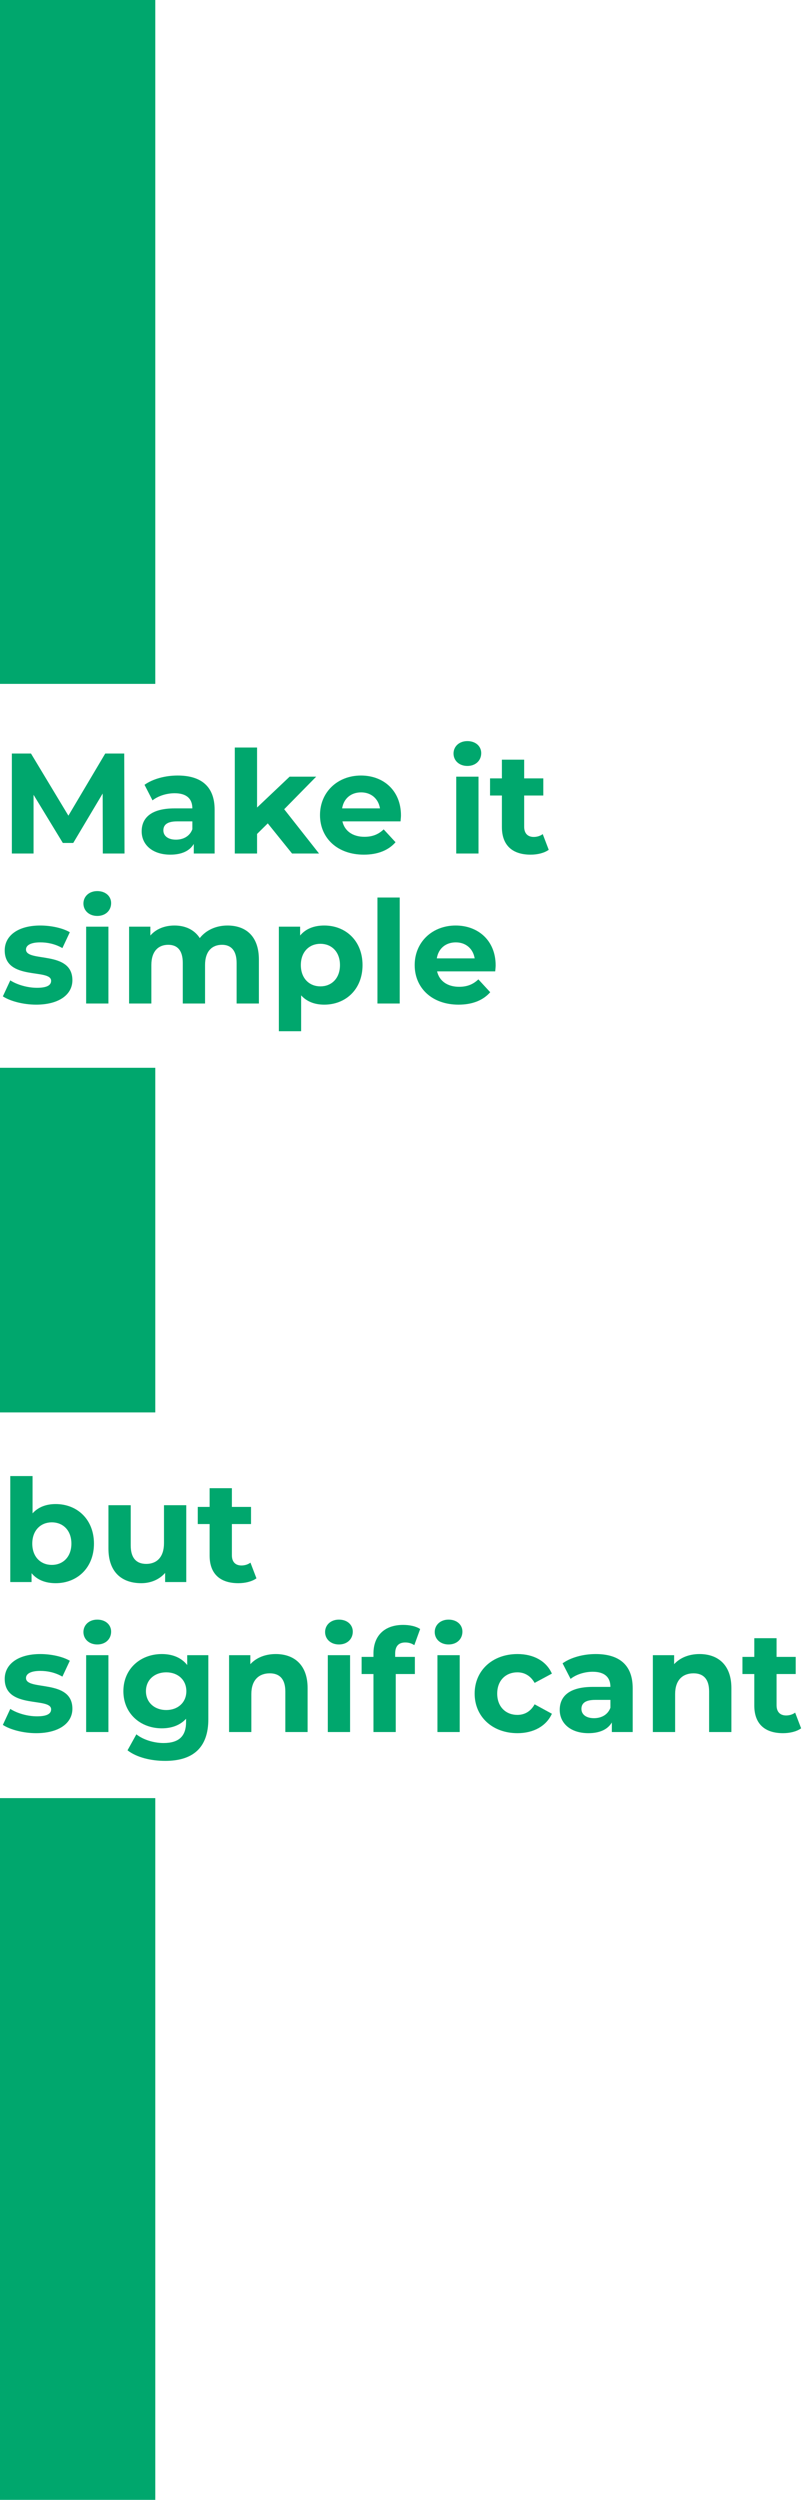 <svg width="451" height="1400" viewBox="0 0 451 1400" fill="none" xmlns="http://www.w3.org/2000/svg">
<rect y="598" width="87" height="193" fill="#00A76D"/>
<rect y="1007" width="87" height="393" fill="#00A76D"/>
<rect width="87" height="383" fill="#00A76D"/>
<path d="M69.76 478L69.6 422H58.96L38.32 456.8L17.36 422H6.64V478H18.8V445.12L35.2 472.08H41.04L57.52 444.4L57.6 478H69.76ZM99.526 434.32C92.646 434.32 85.686 436.16 80.966 439.52L85.446 448.24C88.566 445.76 93.286 444.24 97.846 444.24C104.566 444.24 107.766 447.36 107.766 452.72H97.846C84.726 452.72 79.366 458 79.366 465.6C79.366 473.04 85.366 478.64 95.446 478.64C101.766 478.64 106.246 476.56 108.566 472.64V478H120.246V453.44C120.246 440.4 112.646 434.32 99.526 434.32ZM98.566 470.24C94.166 470.24 91.526 468.16 91.526 465.04C91.526 462.16 93.366 460 99.206 460H107.766V464.4C106.326 468.32 102.726 470.24 98.566 470.24ZM163.621 478H178.741L159.221 453.2L177.141 434.96H162.261L144.021 452.24V418.64H131.541V478H144.021V467.04L150.021 461.12L163.621 478ZM224.639 456.64C224.639 442.8 214.879 434.32 202.239 434.32C189.119 434.32 179.279 443.6 179.279 456.48C179.279 469.28 188.959 478.64 203.839 478.64C211.599 478.64 217.599 476.24 221.599 471.68L214.959 464.48C211.999 467.28 208.719 468.64 204.159 468.64C197.599 468.64 193.039 465.36 191.839 460H224.399C224.479 458.96 224.639 457.6 224.639 456.64ZM202.319 443.76C207.919 443.76 211.999 447.28 212.879 452.72H191.679C192.559 447.2 196.639 443.76 202.319 443.76ZM261.844 428.96C266.484 428.96 269.604 425.92 269.604 421.76C269.604 417.92 266.484 415.04 261.844 415.04C257.204 415.04 254.084 418.08 254.084 422C254.084 425.92 257.204 428.96 261.844 428.96ZM255.604 478H268.084V434.96H255.604V478ZM304.066 467.12C302.706 468.16 300.866 468.72 299.026 468.72C295.666 468.72 293.666 466.72 293.666 463.04V445.52H304.386V435.92H293.666V425.44H281.186V435.92H274.546V445.52H281.186V463.2C281.186 473.44 287.106 478.64 297.266 478.64C301.106 478.64 304.866 477.76 307.426 475.92L304.066 467.12Z" fill="#00A76D"/>
<path d="M31.2 842.32C25.84 842.32 21.44 844 18.24 847.52V826.64H5.76V886H17.68V881.04C20.8 884.8 25.44 886.64 31.2 886.64C43.28 886.64 52.64 878 52.64 864.48C52.64 850.96 43.28 842.32 31.2 842.32ZM29.04 876.4C22.8 876.4 18.08 871.92 18.08 864.48C18.08 857.04 22.8 852.56 29.04 852.56C35.28 852.56 40 857.04 40 864.48C40 871.92 35.28 876.4 29.04 876.4ZM91.874 842.96V864.24C91.874 872.16 87.714 875.84 81.954 875.84C76.434 875.84 73.234 872.64 73.234 865.44V842.96H60.754V867.28C60.754 880.56 68.354 886.64 79.154 886.64C84.434 886.64 89.234 884.64 92.514 880.88V886H104.354V842.96H91.874ZM140.316 875.12C138.956 876.16 137.116 876.72 135.276 876.72C131.916 876.72 129.916 874.72 129.916 871.04V853.52H140.636V843.92H129.916V833.44H117.436V843.92H110.796V853.52H117.436V871.2C117.436 881.44 123.356 886.64 133.516 886.64C137.356 886.64 141.116 885.76 143.676 883.92L140.316 875.12Z" fill="#00A76D"/>
<path d="M20.24 562.64C33.12 562.64 40.56 556.96 40.56 548.96C40.56 532 14.56 539.12 14.56 531.76C14.56 529.52 16.96 527.76 22.56 527.76C26.48 527.76 30.72 528.56 34.96 530.96L39.12 522.08C35.04 519.68 28.48 518.32 22.56 518.32C10 518.32 2.64 524.08 2.64 532.24C2.64 549.44 28.64 542.24 28.64 549.28C28.64 551.68 26.48 553.2 20.72 553.2C15.44 553.2 9.6 551.52 5.76 549.04L1.6 558C5.6 560.64 12.96 562.64 20.24 562.64ZM54.5 512.96C59.14 512.96 62.26 509.92 62.26 505.76C62.26 501.92 59.14 499.04 54.5 499.04C49.86 499.04 46.74 502.08 46.74 506C46.74 509.92 49.86 512.96 54.5 512.96ZM48.26 562H60.74V518.96H48.26V562ZM127.443 518.32C120.963 518.32 115.363 520.96 111.923 525.36C108.883 520.64 103.763 518.32 97.763 518.32C92.243 518.32 87.442 520.24 84.243 523.92V518.96H72.323V562H84.802V540.4C84.802 532.72 88.722 529.12 94.243 529.12C99.442 529.12 102.403 532.32 102.403 539.28V562H114.883V540.4C114.883 532.72 118.803 529.12 124.403 529.12C129.443 529.12 132.563 532.32 132.563 539.28V562H145.043V537.36C145.043 524.24 137.683 518.32 127.443 518.32ZM181.669 518.32C175.909 518.32 171.269 520.16 168.149 523.92V518.96H156.229V577.52H168.709V557.44C171.909 560.96 176.309 562.64 181.669 562.64C193.749 562.64 203.109 554 203.109 540.48C203.109 526.96 193.749 518.32 181.669 518.32ZM179.509 552.4C173.269 552.4 168.549 547.92 168.549 540.48C168.549 533.04 173.269 528.56 179.509 528.56C185.749 528.56 190.469 533.04 190.469 540.48C190.469 547.92 185.749 552.4 179.509 552.4ZM211.463 562H223.943V502.64H211.463V562ZM277.686 540.64C277.686 526.8 267.926 518.32 255.286 518.32C242.166 518.32 232.326 527.6 232.326 540.48C232.326 553.28 242.006 562.64 256.886 562.64C264.646 562.64 270.646 560.24 274.646 555.68L268.006 548.48C265.046 551.28 261.766 552.64 257.206 552.64C250.646 552.64 246.086 549.36 244.886 544H277.446C277.526 542.96 277.686 541.6 277.686 540.64ZM255.366 527.76C260.966 527.76 265.046 531.28 265.926 536.72H244.726C245.606 531.2 249.686 527.76 255.366 527.76Z" fill="#00A76D"/>
<path d="M20.24 970.64C33.12 970.64 40.56 964.96 40.56 956.96C40.56 940 14.56 947.12 14.56 939.76C14.56 937.52 16.96 935.76 22.56 935.76C26.48 935.76 30.72 936.56 34.96 938.96L39.12 930.08C35.04 927.68 28.48 926.32 22.56 926.32C10 926.32 2.64 932.08 2.64 940.24C2.64 957.44 28.64 950.24 28.64 957.28C28.64 959.68 26.48 961.2 20.72 961.2C15.44 961.2 9.6 959.52 5.76 957.04L1.6 966C5.6 968.64 12.96 970.64 20.24 970.64ZM54.5 920.96C59.14 920.96 62.26 917.92 62.26 913.76C62.26 909.92 59.14 907.04 54.5 907.04C49.86 907.04 46.74 910.08 46.74 914C46.74 917.92 49.86 920.96 54.5 920.96ZM48.26 970H60.74V926.96H48.26V970ZM104.883 926.96V932.48C101.603 928.32 96.642 926.32 90.642 926.32C78.722 926.32 69.123 934.56 69.123 947.12C69.123 959.68 78.722 967.92 90.642 967.92C96.243 967.92 100.963 966.16 104.243 962.56V964.4C104.243 972.16 100.403 976.16 91.603 976.16C86.082 976.16 80.082 974.24 76.403 971.28L71.442 980.24C76.483 984.16 84.403 986.16 92.562 986.16C108.083 986.16 116.723 978.8 116.723 962.8V926.96H104.883ZM93.123 957.68C86.562 957.68 81.763 953.44 81.763 947.12C81.763 940.8 86.562 936.56 93.123 936.56C99.683 936.56 104.403 940.8 104.403 947.12C104.403 953.44 99.683 957.68 93.123 957.68ZM154.498 926.32C148.658 926.32 143.618 928.32 140.258 932V926.96H128.338V970H140.818V948.72C140.818 940.8 145.138 937.12 151.138 937.12C156.658 937.12 159.858 940.32 159.858 947.28V970H172.338V945.36C172.338 932.24 164.658 926.32 154.498 926.32ZM189.891 920.96C194.531 920.96 197.651 917.92 197.651 913.76C197.651 909.92 194.531 907.04 189.891 907.04C185.251 907.04 182.131 910.08 182.131 914C182.131 917.92 185.251 920.96 189.891 920.96ZM183.651 970H196.131V926.96H183.651V970ZM251.313 920.96C255.953 920.96 259.073 917.92 259.073 913.76C259.073 909.92 255.953 907.04 251.313 907.04C246.673 907.04 243.553 910.08 243.553 914C243.553 917.92 246.673 920.96 251.313 920.96ZM227.073 919.84C228.993 919.84 230.753 920.4 232.113 921.36L235.393 912.32C233.073 910.72 229.393 910 225.873 910C215.153 910 209.233 916.32 209.233 926V927.92H202.593V937.52H209.233V970H221.713V937.52H232.433V927.92H221.393V926.08C221.393 921.84 223.393 919.84 227.073 919.84ZM245.073 970H257.553V926.96H245.073V970ZM289.919 970.64C298.959 970.64 306.079 966.64 309.199 959.76L299.519 954.48C297.199 958.64 293.759 960.4 289.839 960.4C283.519 960.4 278.559 956 278.559 948.48C278.559 940.96 283.519 936.56 289.839 936.56C293.759 936.56 297.199 938.4 299.519 942.48L309.199 937.28C306.079 930.24 298.959 926.32 289.919 926.32C275.919 926.32 265.919 935.52 265.919 948.48C265.919 961.44 275.919 970.64 289.919 970.64ZM333.745 926.32C326.865 926.32 319.905 928.16 315.185 931.52L319.665 940.24C322.785 937.76 327.505 936.24 332.065 936.24C338.785 936.24 341.985 939.36 341.985 944.72H332.065C318.945 944.72 313.585 950 313.585 957.6C313.585 965.04 319.585 970.64 329.665 970.64C335.985 970.64 340.465 968.56 342.785 964.64V970H354.465V945.44C354.465 932.4 346.865 926.32 333.745 926.32ZM332.785 962.24C328.385 962.24 325.745 960.16 325.745 957.04C325.745 954.16 327.585 952 333.425 952H341.985V956.4C340.545 960.32 336.945 962.24 332.785 962.24ZM391.92 926.32C386.08 926.32 381.04 928.32 377.68 932V926.96H365.76V970H378.24V948.72C378.24 940.8 382.56 937.12 388.56 937.12C394.08 937.12 397.28 940.32 397.28 947.28V970H409.76V945.36C409.76 932.24 402.08 926.32 391.92 926.32ZM445.473 959.12C444.113 960.16 442.273 960.72 440.433 960.72C437.073 960.72 435.073 958.72 435.073 955.04V937.52H445.793V927.92H435.073V917.44H422.593V927.92H415.953V937.52H422.593V955.2C422.593 965.44 428.513 970.64 438.673 970.64C442.513 970.64 446.273 969.76 448.833 967.92L445.473 959.12Z" fill="#00A76D"/>
</svg>
